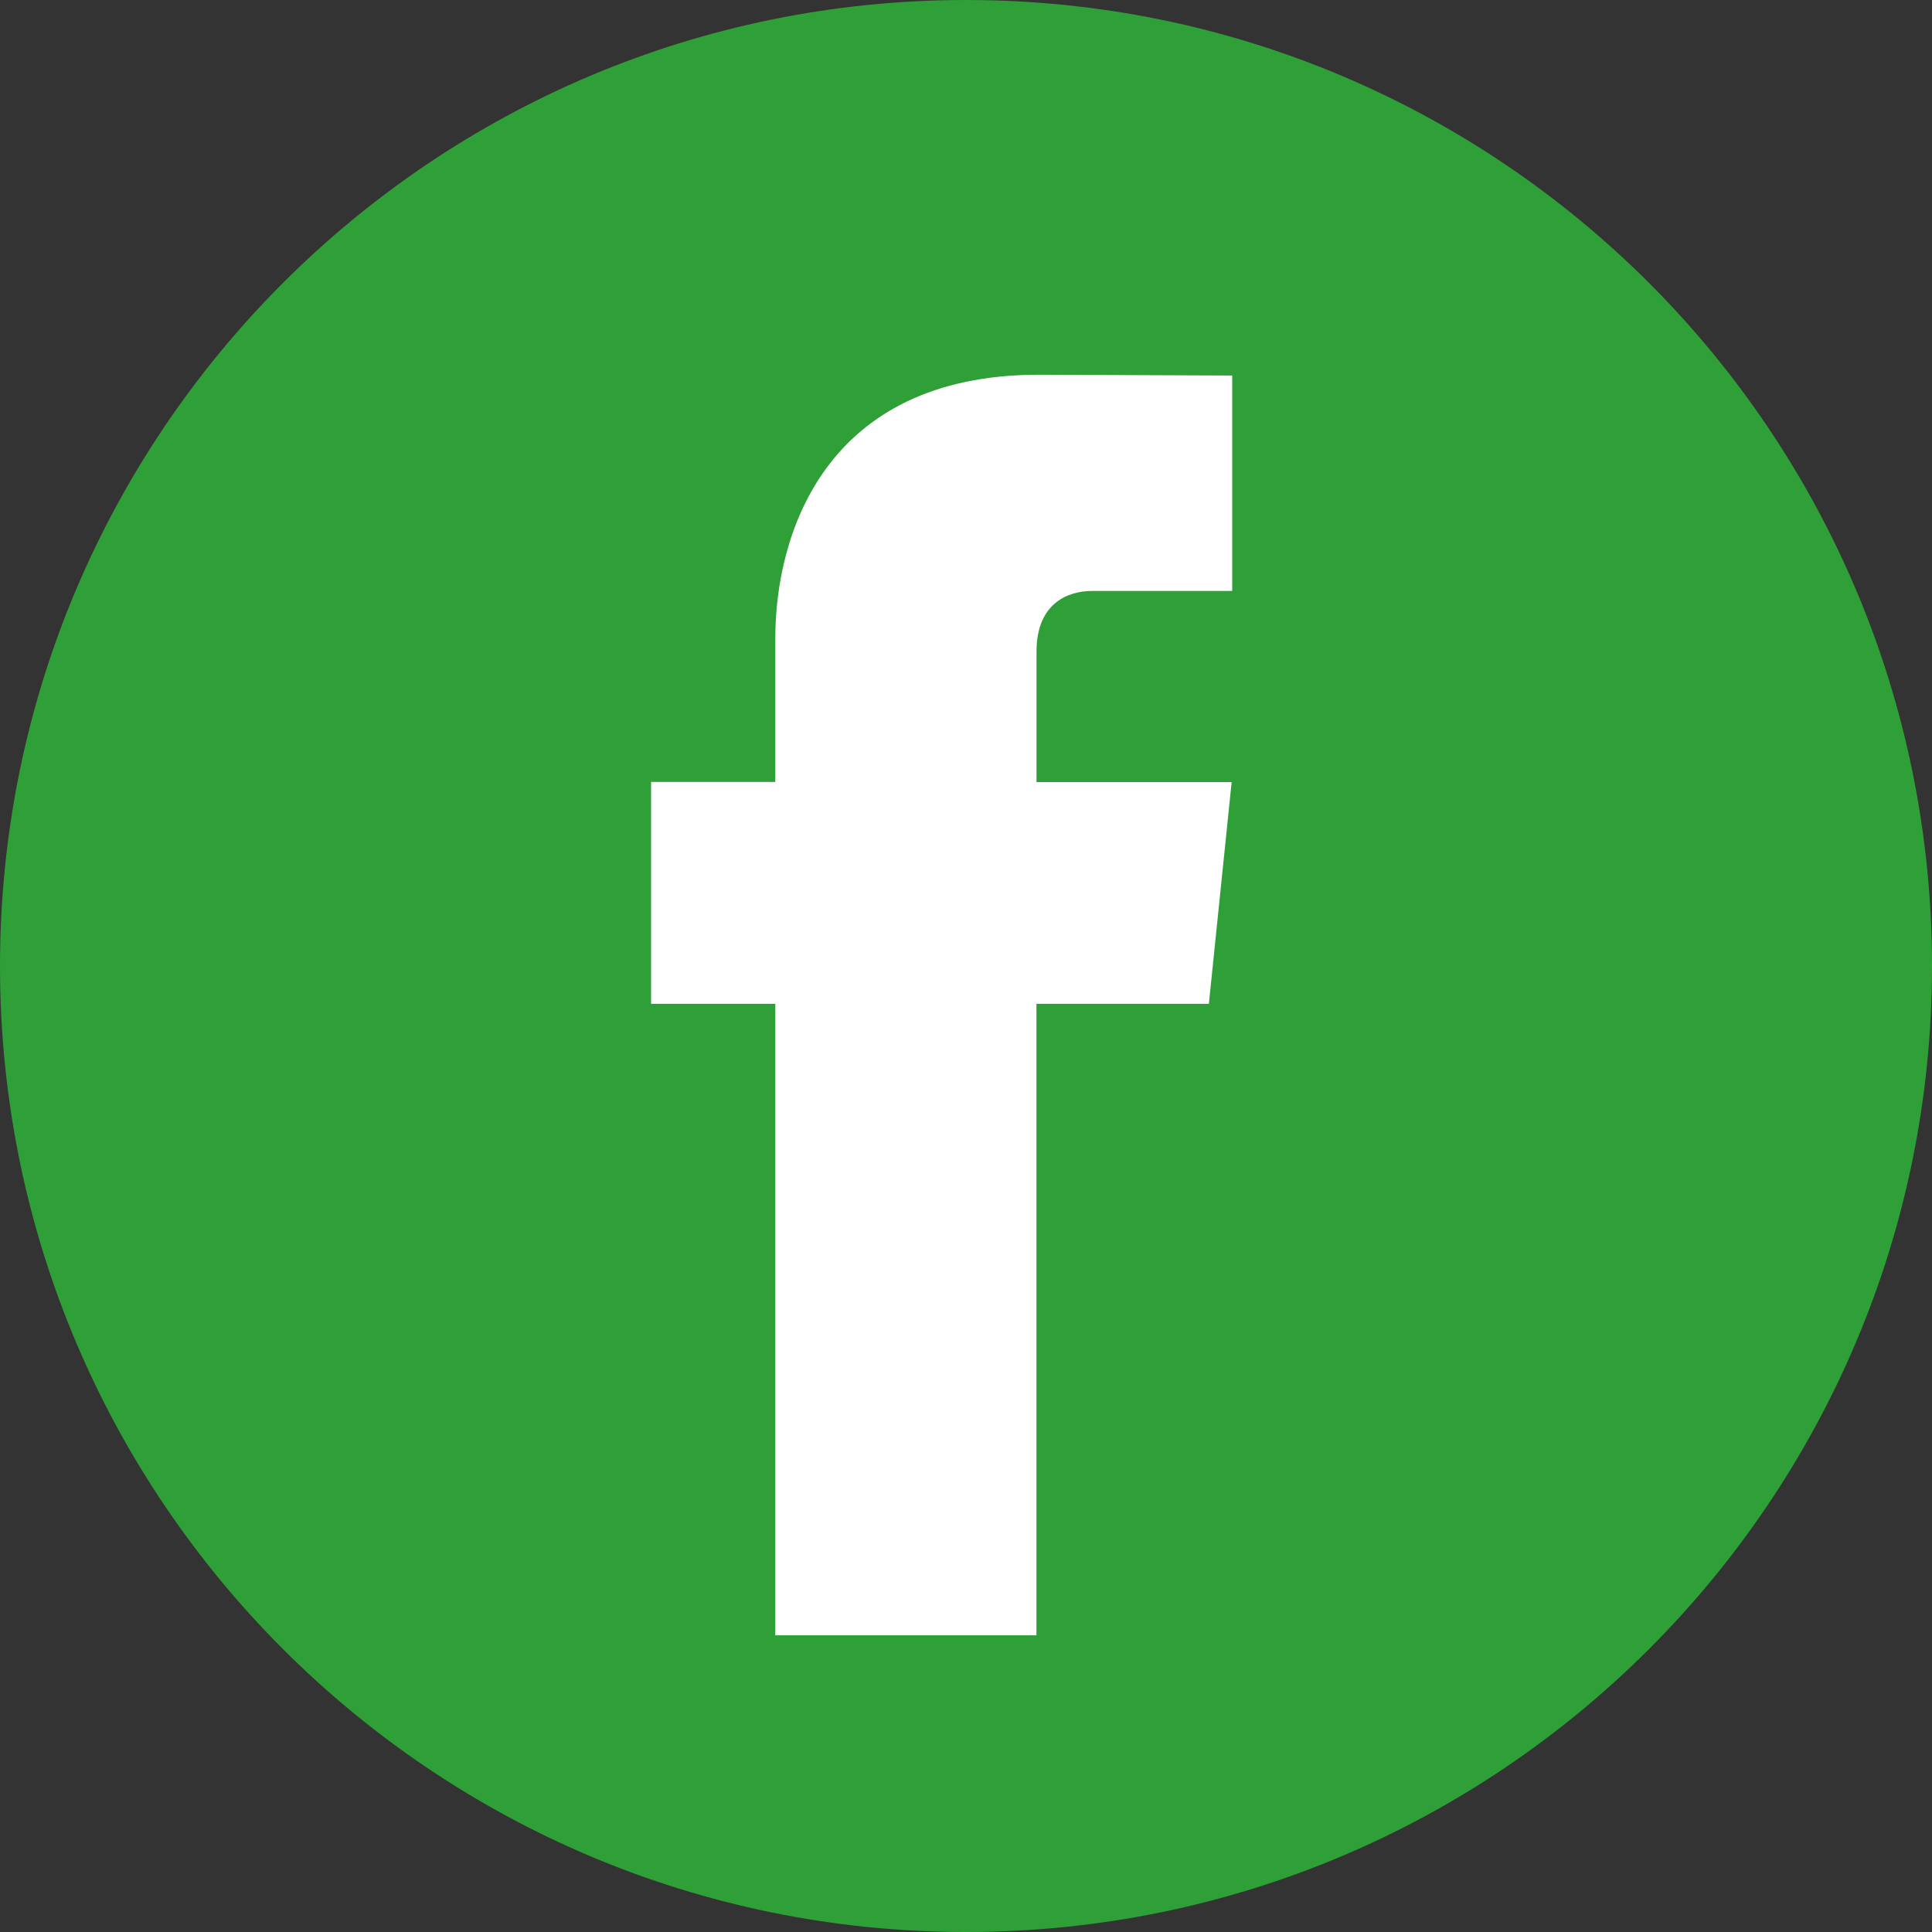 <svg width="24" height="24" viewBox="0 0 24 24" fill="none" xmlns="http://www.w3.org/2000/svg">
<rect x="0" y="0" width="24" height="24" fill="#333333" stroke="none"/>
<path d="M12 24C18.627 24 24 18.627 24 12C24 5.373 18.627 0 12 0C5.373 0 0 5.373 0 12C0 18.627 5.373 24 12 24Z" fill="#2FA037"/>
<path d="M15.017 12.47H12.875V20.314H9.631V12.47H8.088V9.713H9.631V7.929C9.631 6.653 10.237 4.655 12.904 4.655L15.307 4.665V7.341H13.564C13.278 7.341 12.876 7.484 12.876 8.093V9.715H15.3L15.017 12.47Z" fill="white"/>
</svg>
